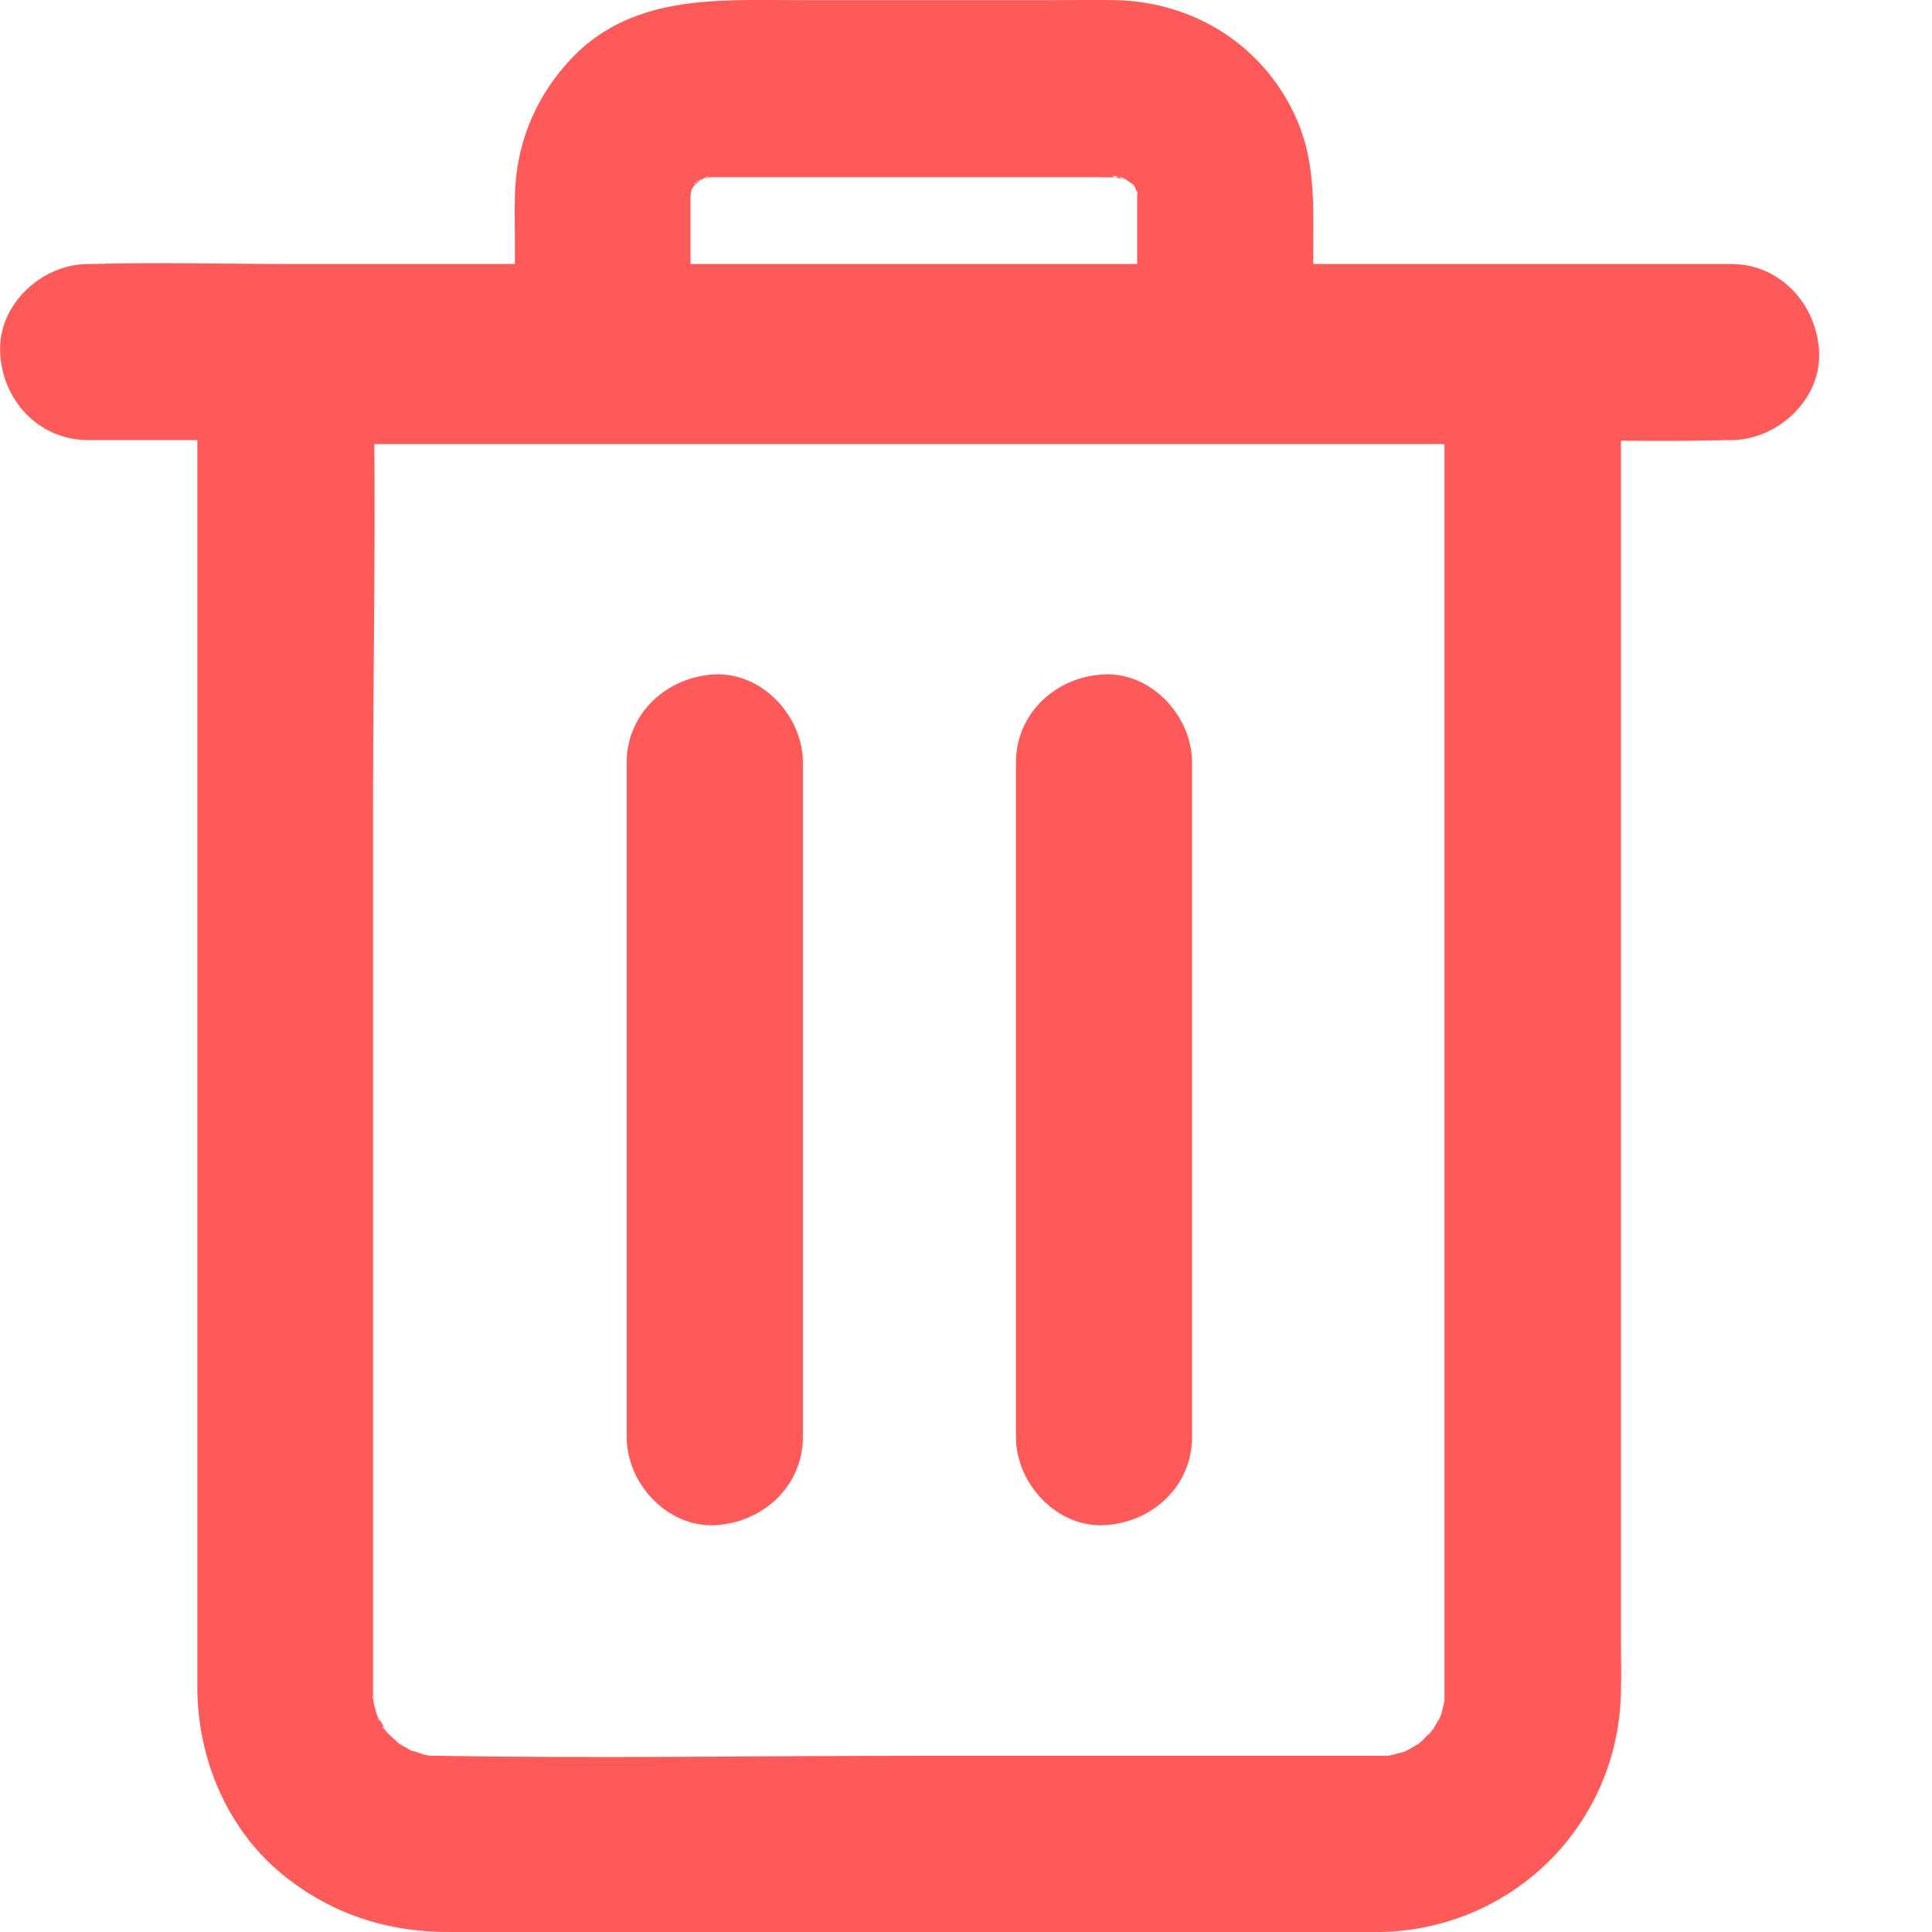 <svg width="14" height="14" viewBox="0 0 14 14" fill="none" xmlns="http://www.w3.org/2000/svg">
<path d="M10.004 12.723C8.887 12.723 7.77 12.723 6.65 12.723C5.492 12.723 4.334 12.743 3.175 12.723H3.172C3.156 12.723 3.143 12.723 3.128 12.723C3.054 12.717 3.07 12.72 3.166 12.733C3.166 12.736 3.076 12.714 3.083 12.717C3.051 12.711 3.013 12.688 2.981 12.688C2.904 12.682 3.108 12.762 2.997 12.695C2.974 12.682 2.949 12.669 2.923 12.653C2.789 12.573 2.914 12.66 2.917 12.656C2.914 12.656 2.764 12.522 2.77 12.51C2.777 12.5 2.847 12.637 2.786 12.522C2.77 12.491 2.751 12.462 2.735 12.433C2.674 12.325 2.757 12.468 2.748 12.471C2.741 12.471 2.713 12.36 2.71 12.35C2.703 12.325 2.703 12.29 2.694 12.267C2.748 12.411 2.703 12.325 2.703 12.261C2.703 12.191 2.703 12.12 2.703 12.05C2.703 11.575 2.703 11.102 2.703 10.627C2.703 9.035 2.703 7.446 2.703 5.853C2.703 4.781 2.729 3.703 2.703 2.63C2.703 2.614 2.703 2.595 2.703 2.579C2.489 2.793 2.279 3.004 2.065 3.218C3.086 3.218 4.104 3.218 5.125 3.218C6.749 3.218 8.373 3.218 9.995 3.218C10.365 3.218 10.735 3.218 11.105 3.218C10.891 3.004 10.681 2.793 10.467 2.579C10.467 3.814 10.467 5.049 10.467 6.284C10.467 8.055 10.467 9.826 10.467 11.597C10.467 11.801 10.467 12.009 10.467 12.213C10.467 12.229 10.467 12.242 10.467 12.258C10.467 12.274 10.467 12.293 10.467 12.306C10.47 12.452 10.505 12.168 10.47 12.309C10.467 12.325 10.435 12.475 10.425 12.471C10.435 12.446 10.448 12.42 10.457 12.398C10.444 12.424 10.432 12.449 10.419 12.471C10.416 12.478 10.358 12.58 10.352 12.577C10.368 12.554 10.384 12.535 10.4 12.513C10.381 12.535 10.365 12.554 10.345 12.573C10.326 12.593 10.307 12.612 10.285 12.631C10.234 12.676 10.243 12.666 10.317 12.609C10.32 12.615 10.221 12.669 10.211 12.676C10.186 12.688 10.164 12.701 10.138 12.714C10.227 12.679 10.237 12.672 10.173 12.695C10.132 12.704 10.09 12.717 10.049 12.727C9.979 12.739 9.991 12.736 10.09 12.72C10.065 12.723 10.036 12.723 10.004 12.723C9.669 12.73 9.35 13.014 9.366 13.362C9.382 13.703 9.647 14.006 10.004 14C10.965 13.981 11.73 13.218 11.746 12.258C11.749 12.143 11.746 12.025 11.746 11.91C11.746 11.208 11.746 10.506 11.746 9.804C11.746 7.867 11.746 5.93 11.746 3.993C11.746 3.521 11.746 3.048 11.746 2.576C11.746 2.232 11.453 1.938 11.108 1.938C10.087 1.938 9.069 1.938 8.048 1.938C6.424 1.938 4.8 1.938 3.179 1.938C2.808 1.938 2.438 1.938 2.068 1.938C1.724 1.938 1.43 2.232 1.43 2.576C1.43 3.498 1.43 4.421 1.43 5.346C1.43 6.977 1.43 8.61 1.43 10.241C1.43 10.793 1.43 11.345 1.43 11.897C1.43 12.009 1.43 12.124 1.43 12.235C1.433 12.749 1.647 13.256 2.049 13.585C2.4 13.869 2.802 14 3.252 14C3.44 14 3.629 14 3.814 14C4.528 14 5.24 14 5.955 14C7.279 14 8.603 14 9.927 14C9.953 14 9.979 14 10.004 14C10.339 14 10.658 13.706 10.642 13.362C10.63 13.017 10.365 12.723 10.004 12.723Z" fill="#FF5A5A"/>
<path d="M0.639 3.189C1.034 3.189 1.43 3.189 1.826 3.189C2.77 3.189 3.715 3.189 4.663 3.189C5.811 3.189 6.96 3.189 8.109 3.189C9.098 3.189 10.087 3.189 11.076 3.189C11.558 3.189 12.043 3.202 12.525 3.189C12.531 3.189 12.538 3.189 12.544 3.189C12.879 3.189 13.198 2.896 13.182 2.551C13.166 2.206 12.902 1.913 12.544 1.913C12.149 1.913 11.753 1.913 11.357 1.913C10.413 1.913 9.468 1.913 8.52 1.913C7.372 1.913 6.223 1.913 5.074 1.913C4.085 1.913 3.096 1.913 2.107 1.913C1.625 1.913 1.14 1.9 0.658 1.913C0.652 1.913 0.645 1.913 0.639 1.913C0.304 1.913 -0.015 2.206 0.001 2.551C0.013 2.896 0.278 3.189 0.639 3.189Z" fill="#FF5A5A"/>
<path d="M5.004 2.548C5.004 2.34 5.004 2.13 5.004 1.922C5.004 1.795 5.004 1.667 5.004 1.539C5.004 1.504 5.004 1.472 5.004 1.437C5.004 1.434 5.004 1.428 5.004 1.425C5.004 1.399 5.02 1.338 4.998 1.421C4.972 1.527 5.007 1.389 5.01 1.38C5.033 1.275 4.95 1.466 5.01 1.377C5.007 1.383 5.052 1.303 5.055 1.307C5.068 1.313 4.963 1.399 5.02 1.354C5.039 1.338 5.065 1.316 5.077 1.297C5.122 1.24 5.036 1.345 5.03 1.332C5.03 1.329 5.077 1.3 5.084 1.3C5.196 1.24 5.093 1.313 5.065 1.303C5.074 1.307 5.266 1.249 5.148 1.278C5.065 1.3 5.125 1.281 5.154 1.284C5.164 1.284 5.176 1.284 5.189 1.284C5.352 1.284 5.518 1.284 5.681 1.284C6.245 1.284 6.807 1.284 7.372 1.284C7.576 1.284 7.78 1.284 7.981 1.284C8.02 1.284 8.058 1.287 8.093 1.284C8.096 1.284 8.138 1.287 8.141 1.284C8.112 1.313 8.01 1.255 8.099 1.281C8.118 1.287 8.141 1.294 8.16 1.297C8.24 1.31 8.061 1.233 8.125 1.281C8.141 1.294 8.163 1.303 8.179 1.31C8.195 1.319 8.262 1.345 8.182 1.307C8.103 1.268 8.189 1.319 8.211 1.338C8.237 1.361 8.243 1.402 8.214 1.338C8.173 1.249 8.221 1.358 8.233 1.377C8.265 1.425 8.227 1.418 8.237 1.377C8.217 1.326 8.214 1.326 8.233 1.38C8.237 1.393 8.24 1.409 8.243 1.421C8.278 1.536 8.246 1.297 8.24 1.428C8.24 1.437 8.24 1.447 8.24 1.453C8.24 1.575 8.24 1.696 8.24 1.814C8.24 2.06 8.24 2.305 8.24 2.551C8.24 2.886 8.533 3.205 8.878 3.189C9.223 3.173 9.516 2.908 9.516 2.551C9.516 2.315 9.516 2.082 9.516 1.846C9.516 1.517 9.535 1.192 9.404 0.882C9.178 0.346 8.667 0.014 8.087 0.001C7.933 -0.002 7.78 0.001 7.627 0.001C7.021 0.001 6.415 0.001 5.808 0.001C5.199 0.001 4.554 -0.05 4.104 0.464C3.865 0.735 3.737 1.064 3.731 1.425C3.728 1.524 3.731 1.626 3.731 1.725C3.731 1.999 3.731 2.273 3.731 2.548C3.731 2.883 4.024 3.202 4.369 3.186C4.711 3.173 5.004 2.908 5.004 2.548Z" fill="#FF5A5A"/>
<path d="M4.541 5.525C4.541 6.948 4.541 8.375 4.541 9.798C4.541 10.002 4.541 10.206 4.541 10.414C4.541 10.749 4.835 11.068 5.179 11.052C5.524 11.036 5.818 10.771 5.818 10.414C5.818 8.991 5.818 7.564 5.818 6.141C5.818 5.937 5.818 5.733 5.818 5.525C5.818 5.19 5.524 4.871 5.179 4.887C4.835 4.903 4.541 5.168 4.541 5.525Z" fill="#FF5A5A"/>
<path d="M7.362 5.525C7.362 6.948 7.362 8.375 7.362 9.798C7.362 10.002 7.362 10.206 7.362 10.414C7.362 10.749 7.655 11.068 8 11.052C8.345 11.036 8.638 10.771 8.638 10.414C8.638 8.991 8.638 7.564 8.638 6.141C8.638 5.937 8.638 5.733 8.638 5.525C8.638 5.19 8.345 4.871 8 4.887C7.652 4.903 7.362 5.168 7.362 5.525Z" fill="#FF5A5A"/>
</svg>
